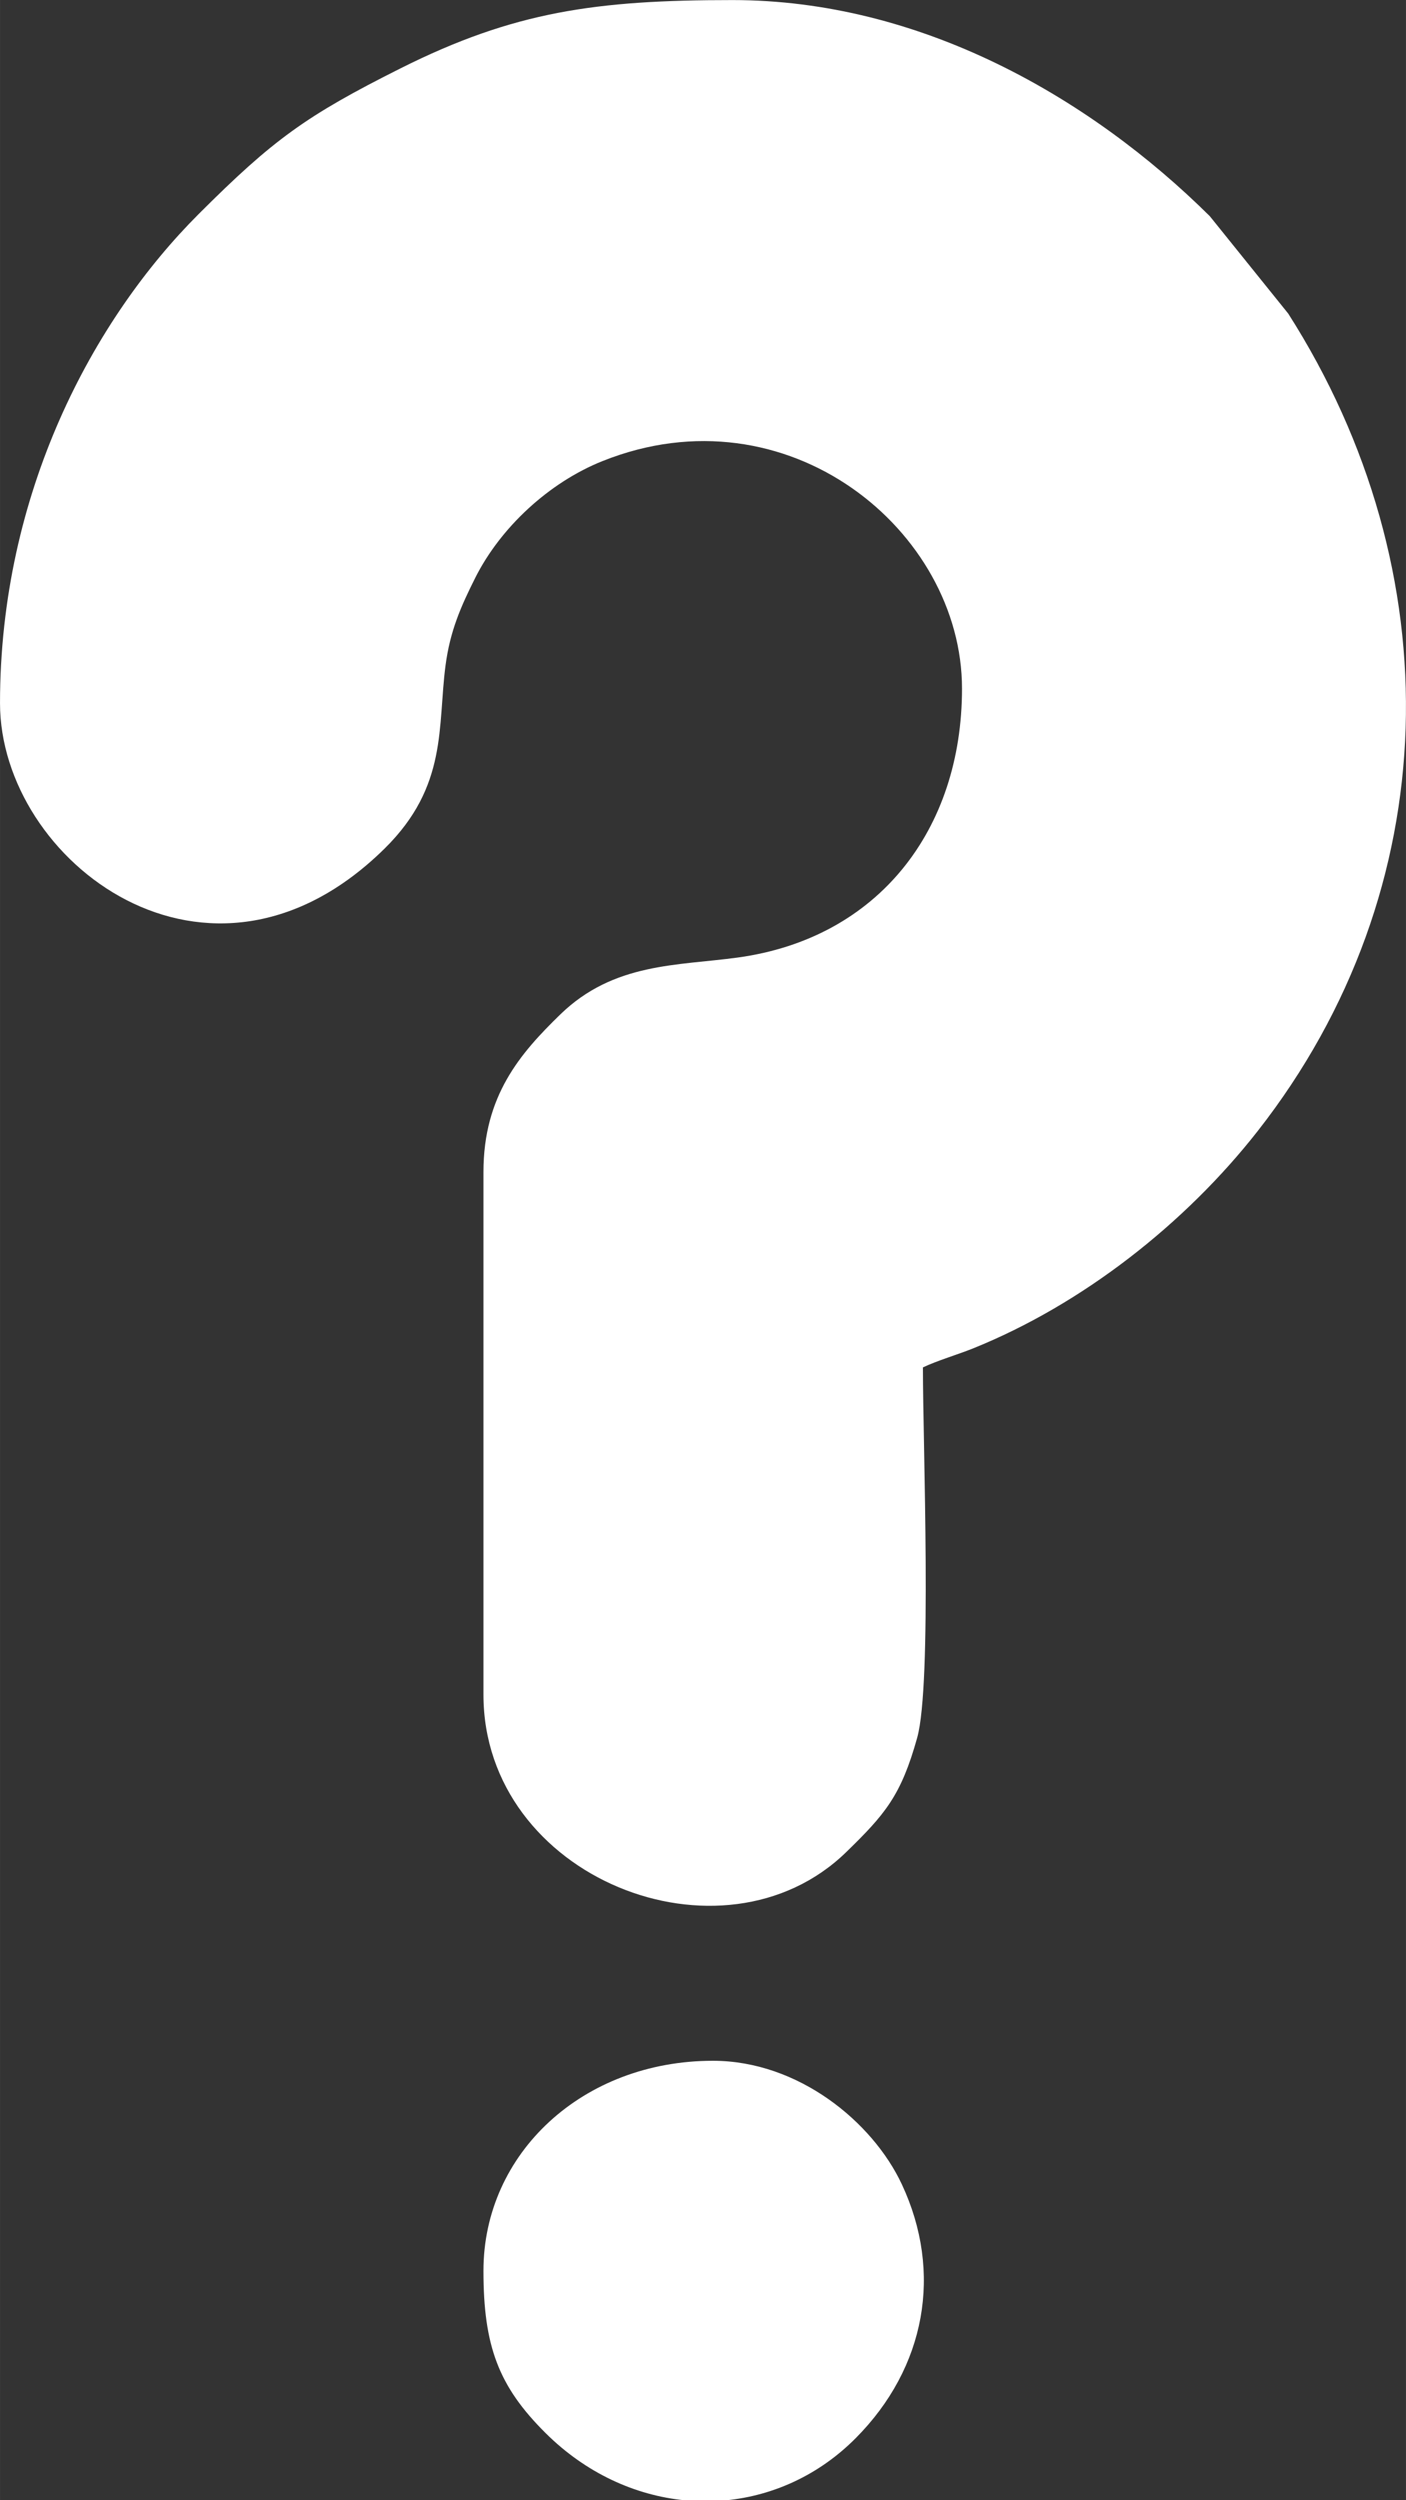 <?xml version="1.0" encoding="UTF-8"?>
<!DOCTYPE svg PUBLIC "-//W3C//DTD SVG 1.0//EN" "http://www.w3.org/TR/2001/REC-SVG-20010904/DTD/svg10.dtd">
<!-- Creator: CorelDRAW 2020 (64 Bit) -->
<svg xmlns="http://www.w3.org/2000/svg" xml:space="preserve" width="24.558mm" height="43.669mm" version="1.0" style="shape-rendering:geometricPrecision; text-rendering:geometricPrecision; image-rendering:optimizeQuality; fill-rule:evenodd; clip-rule:evenodd"
viewBox="0 0 415.13 738.2"
 xmlns:xlink="http://www.w3.org/1999/xlink"
 xmlns:xodm="http://www.corel.com/coreldraw/odm/2003">
 <rect x="0" y="0" width="415.13" height="738.2" fill="#333333" stroke="none"/>
 <defs>
  <style type="text/css">
   <![CDATA[
    .fil0 {fill:white}
   ]]>
  </style>
 </defs>
 <g id="Camada_x0020_1">
  <g id="_1876090585392">
   <path class="fil0" d="M-0 207.62c0,46.67 61.72,94.02 113.56,42.91 18.72,-18.46 15.6,-36 17.99,-54.1 1.34,-10.17 4.54,-17.4 8.77,-25.83 7.46,-14.86 21.77,-28.16 37.61,-34.48 54.56,-21.8 106.11,20.51 106.11,67.19 0,41.73 -24.77,73.72 -66.22,79.4 -17.78,2.44 -36.61,1.45 -52.4,16.81 -11.79,11.47 -22.68,23.95 -22.68,46.53l0 154.27c0,54.09 70.6,82.02 107.09,46.53 11.5,-11.19 16.22,-16.7 20.98,-33.8 4.41,-15.83 1.69,-86.35 1.69,-109.33 4.05,-1.94 10.53,-3.89 14.64,-5.54 32.45,-13.04 62.85,-36.96 84.23,-64.27 55.93,-71.45 57.49,-165.34 8.98,-241.34l-23.15 -28.75c-35.51,-35.2 -85.55,-63.8 -140.94,-63.8 -40.18,0 -64.49,3.35 -98.04,20.18 -27.88,13.98 -37.57,21.03 -59.47,42.9 -31.32,31.26 -58.75,82.48 -58.75,144.54z"/>
   <path class="fil0" d="M142.74 670.44c0,22.27 4.48,34.15 18.38,47.95 11.86,11.78 26.4,18.39 41.1,19.82l12.14 0c13.99,-1.37 27.51,-7.49 38.32,-18.38 20.67,-20.8 25.74,-48.94 13.6,-74.9 -8.62,-18.45 -30.57,-36.49 -55.78,-36.49 -38.47,0 -67.76,27.33 -67.76,62z"/>
  </g>
 </g>
</svg>
